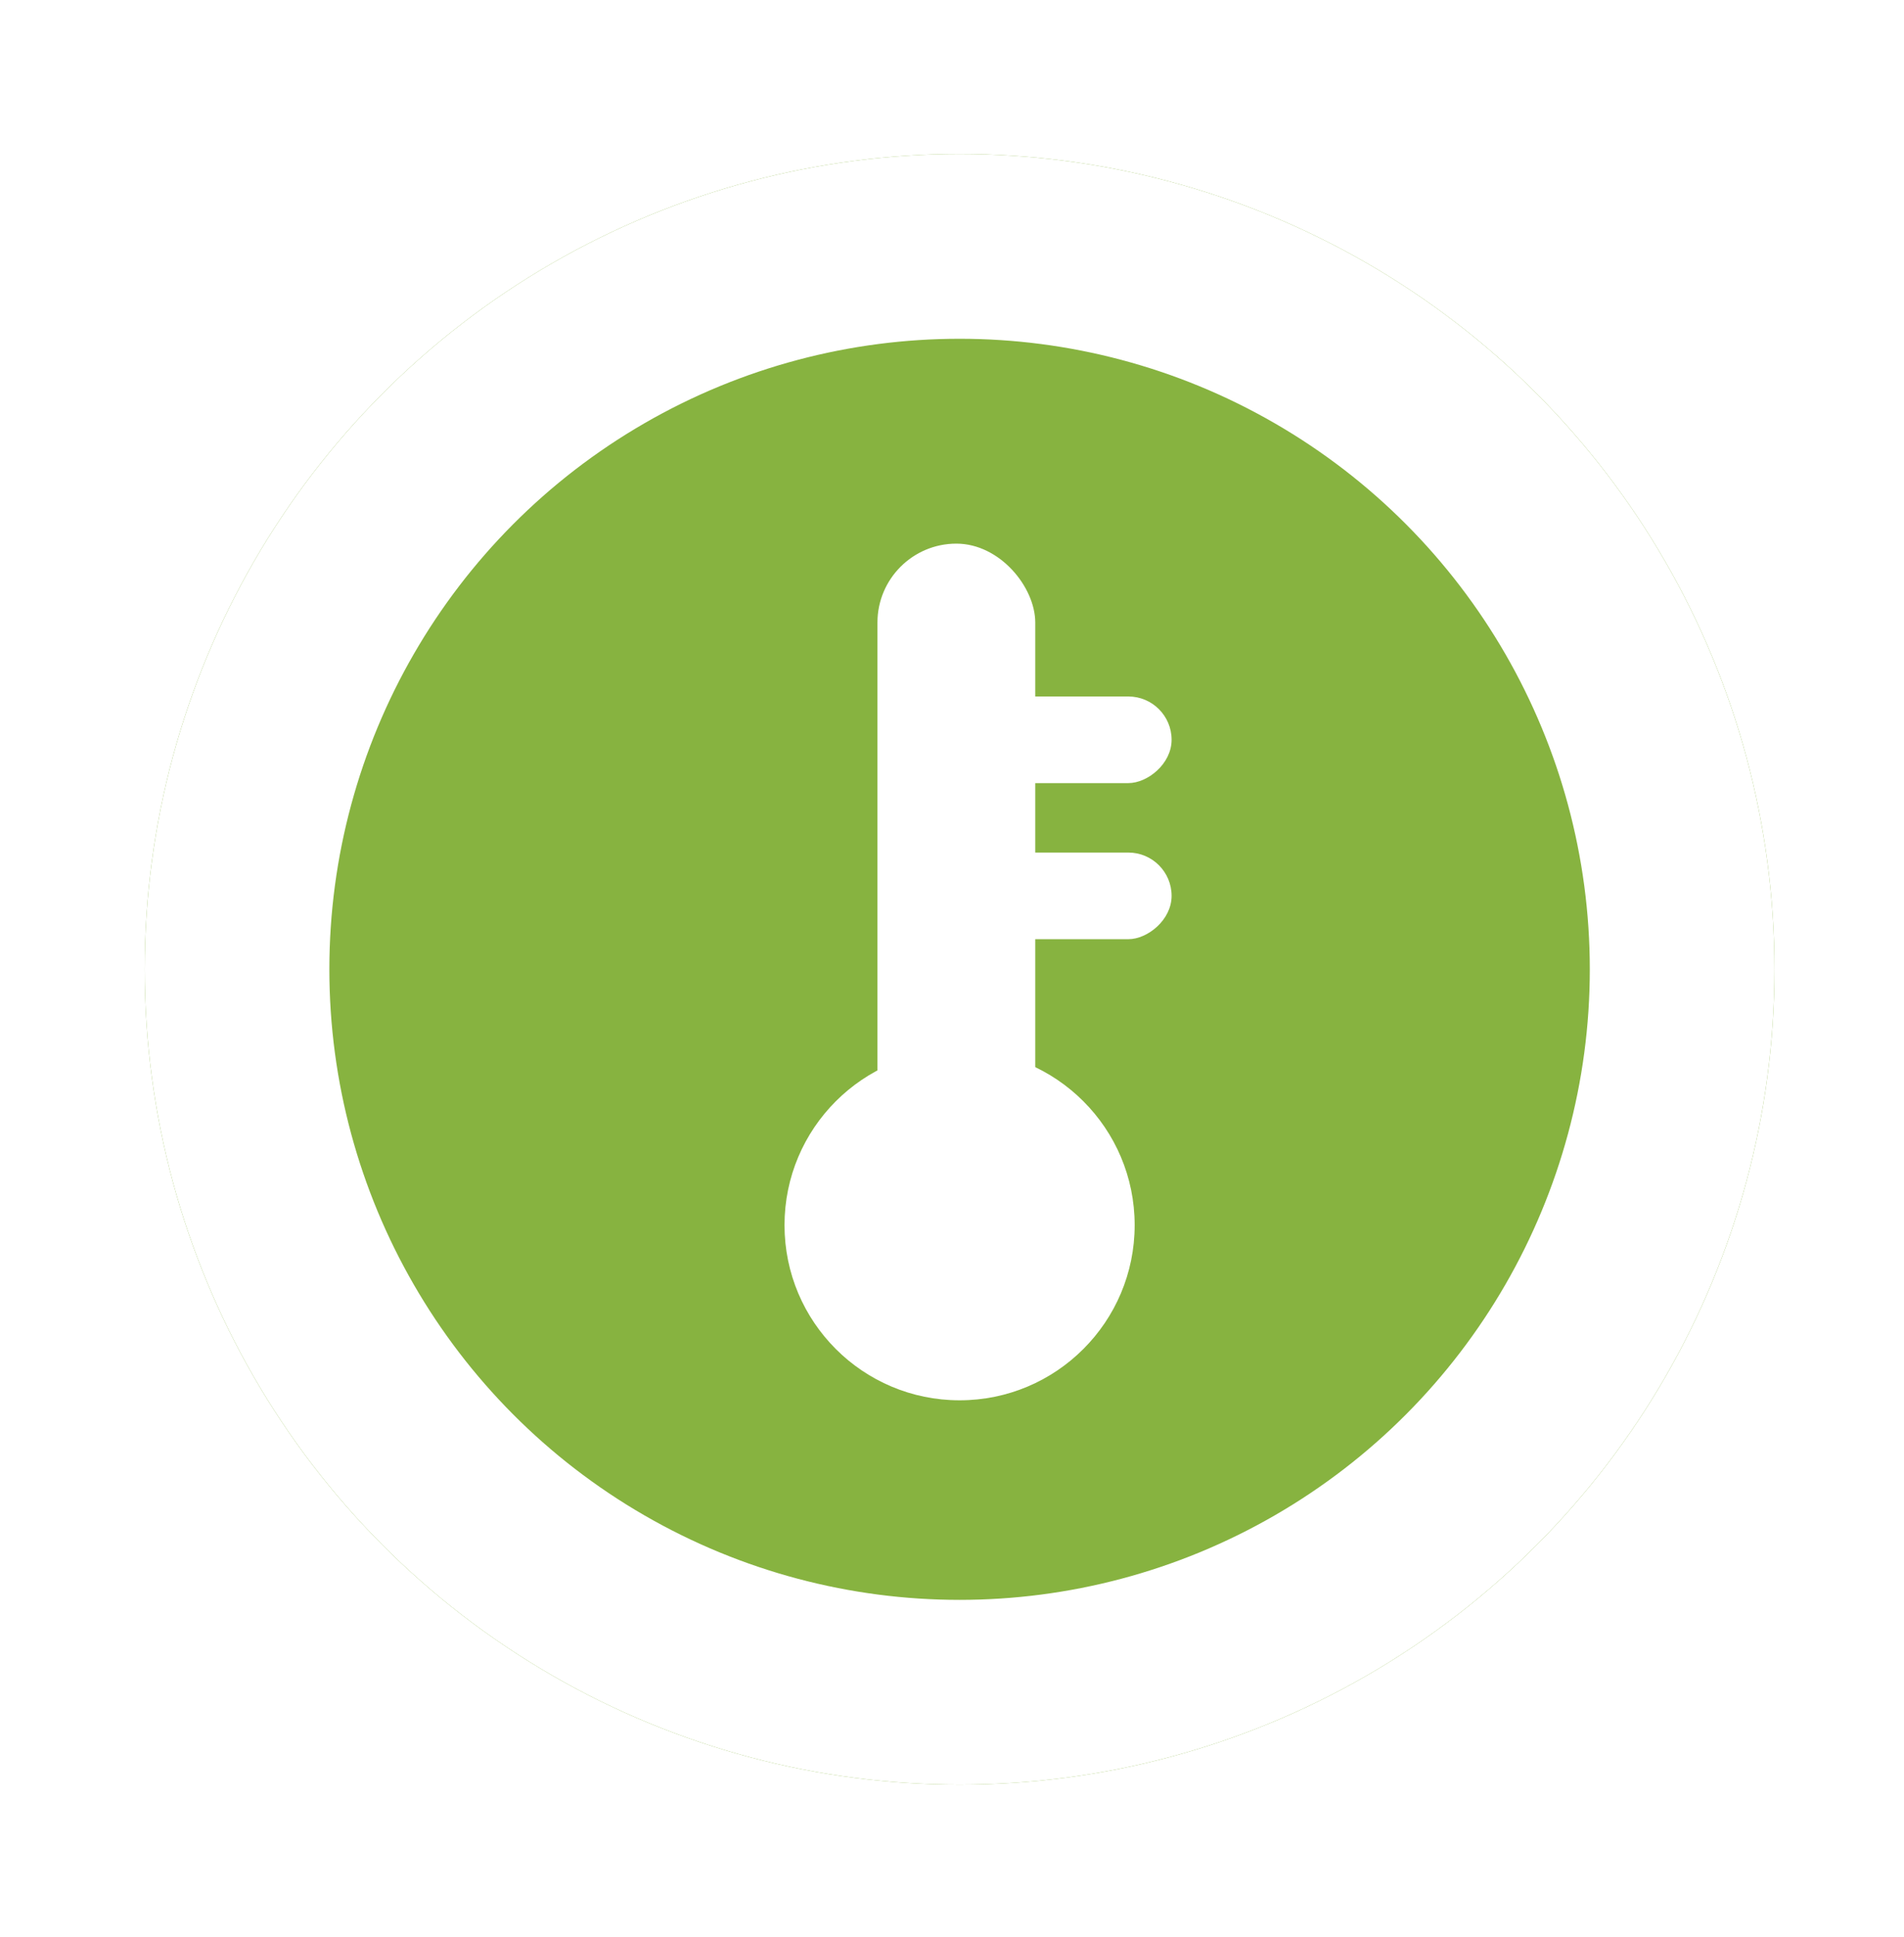 <svg width="59" height="60" viewBox="0 0 59 60" fill="none" xmlns="http://www.w3.org/2000/svg">
<g filter="url(#filter0_d)">
<circle cx="29.735" cy="30.021" r="25.252" fill="#87B340"/>
<circle cx="29.735" cy="30.021" r="22.39" stroke="white" stroke-width="5.722"/>
</g>
<rect x="30.378" y="24.254" width="2.683" height="5.927" rx="1.341" transform="rotate(-90 30.378 24.254)" fill="white"/>
<rect x="30.378" y="29.088" width="2.683" height="5.927" rx="1.341" transform="rotate(-90 30.378 29.088)" fill="white"/>
<circle cx="29.735" cy="37.944" r="5.425" fill="white"/>
<rect x="27.19" y="16.837" width="4.89" height="20.357" rx="2.445" fill="white"/>
<defs>
<filter id="filter0_d" x="0.483" y="0.77" width="58.504" height="58.504" filterUnits="userSpaceOnUse" color-interpolation-filters="sRGB">
<feFlood flood-opacity="0" result="BackgroundImageFix"/>
<feColorMatrix in="SourceAlpha" type="matrix" values="0 0 0 0 0 0 0 0 0 0 0 0 0 0 0 0 0 0 127 0"/>
<feOffset/>
<feGaussianBlur stdDeviation="2"/>
<feColorMatrix type="matrix" values="0 0 0 0 0 0 0 0 0 0 0 0 0 0 0 0 0 0 0.25 0"/>
<feBlend mode="normal" in2="BackgroundImageFix" result="effect1_dropShadow"/>
<feBlend mode="normal" in="SourceGraphic" in2="effect1_dropShadow" result="shape"/>
</filter>
</defs>
</svg>
